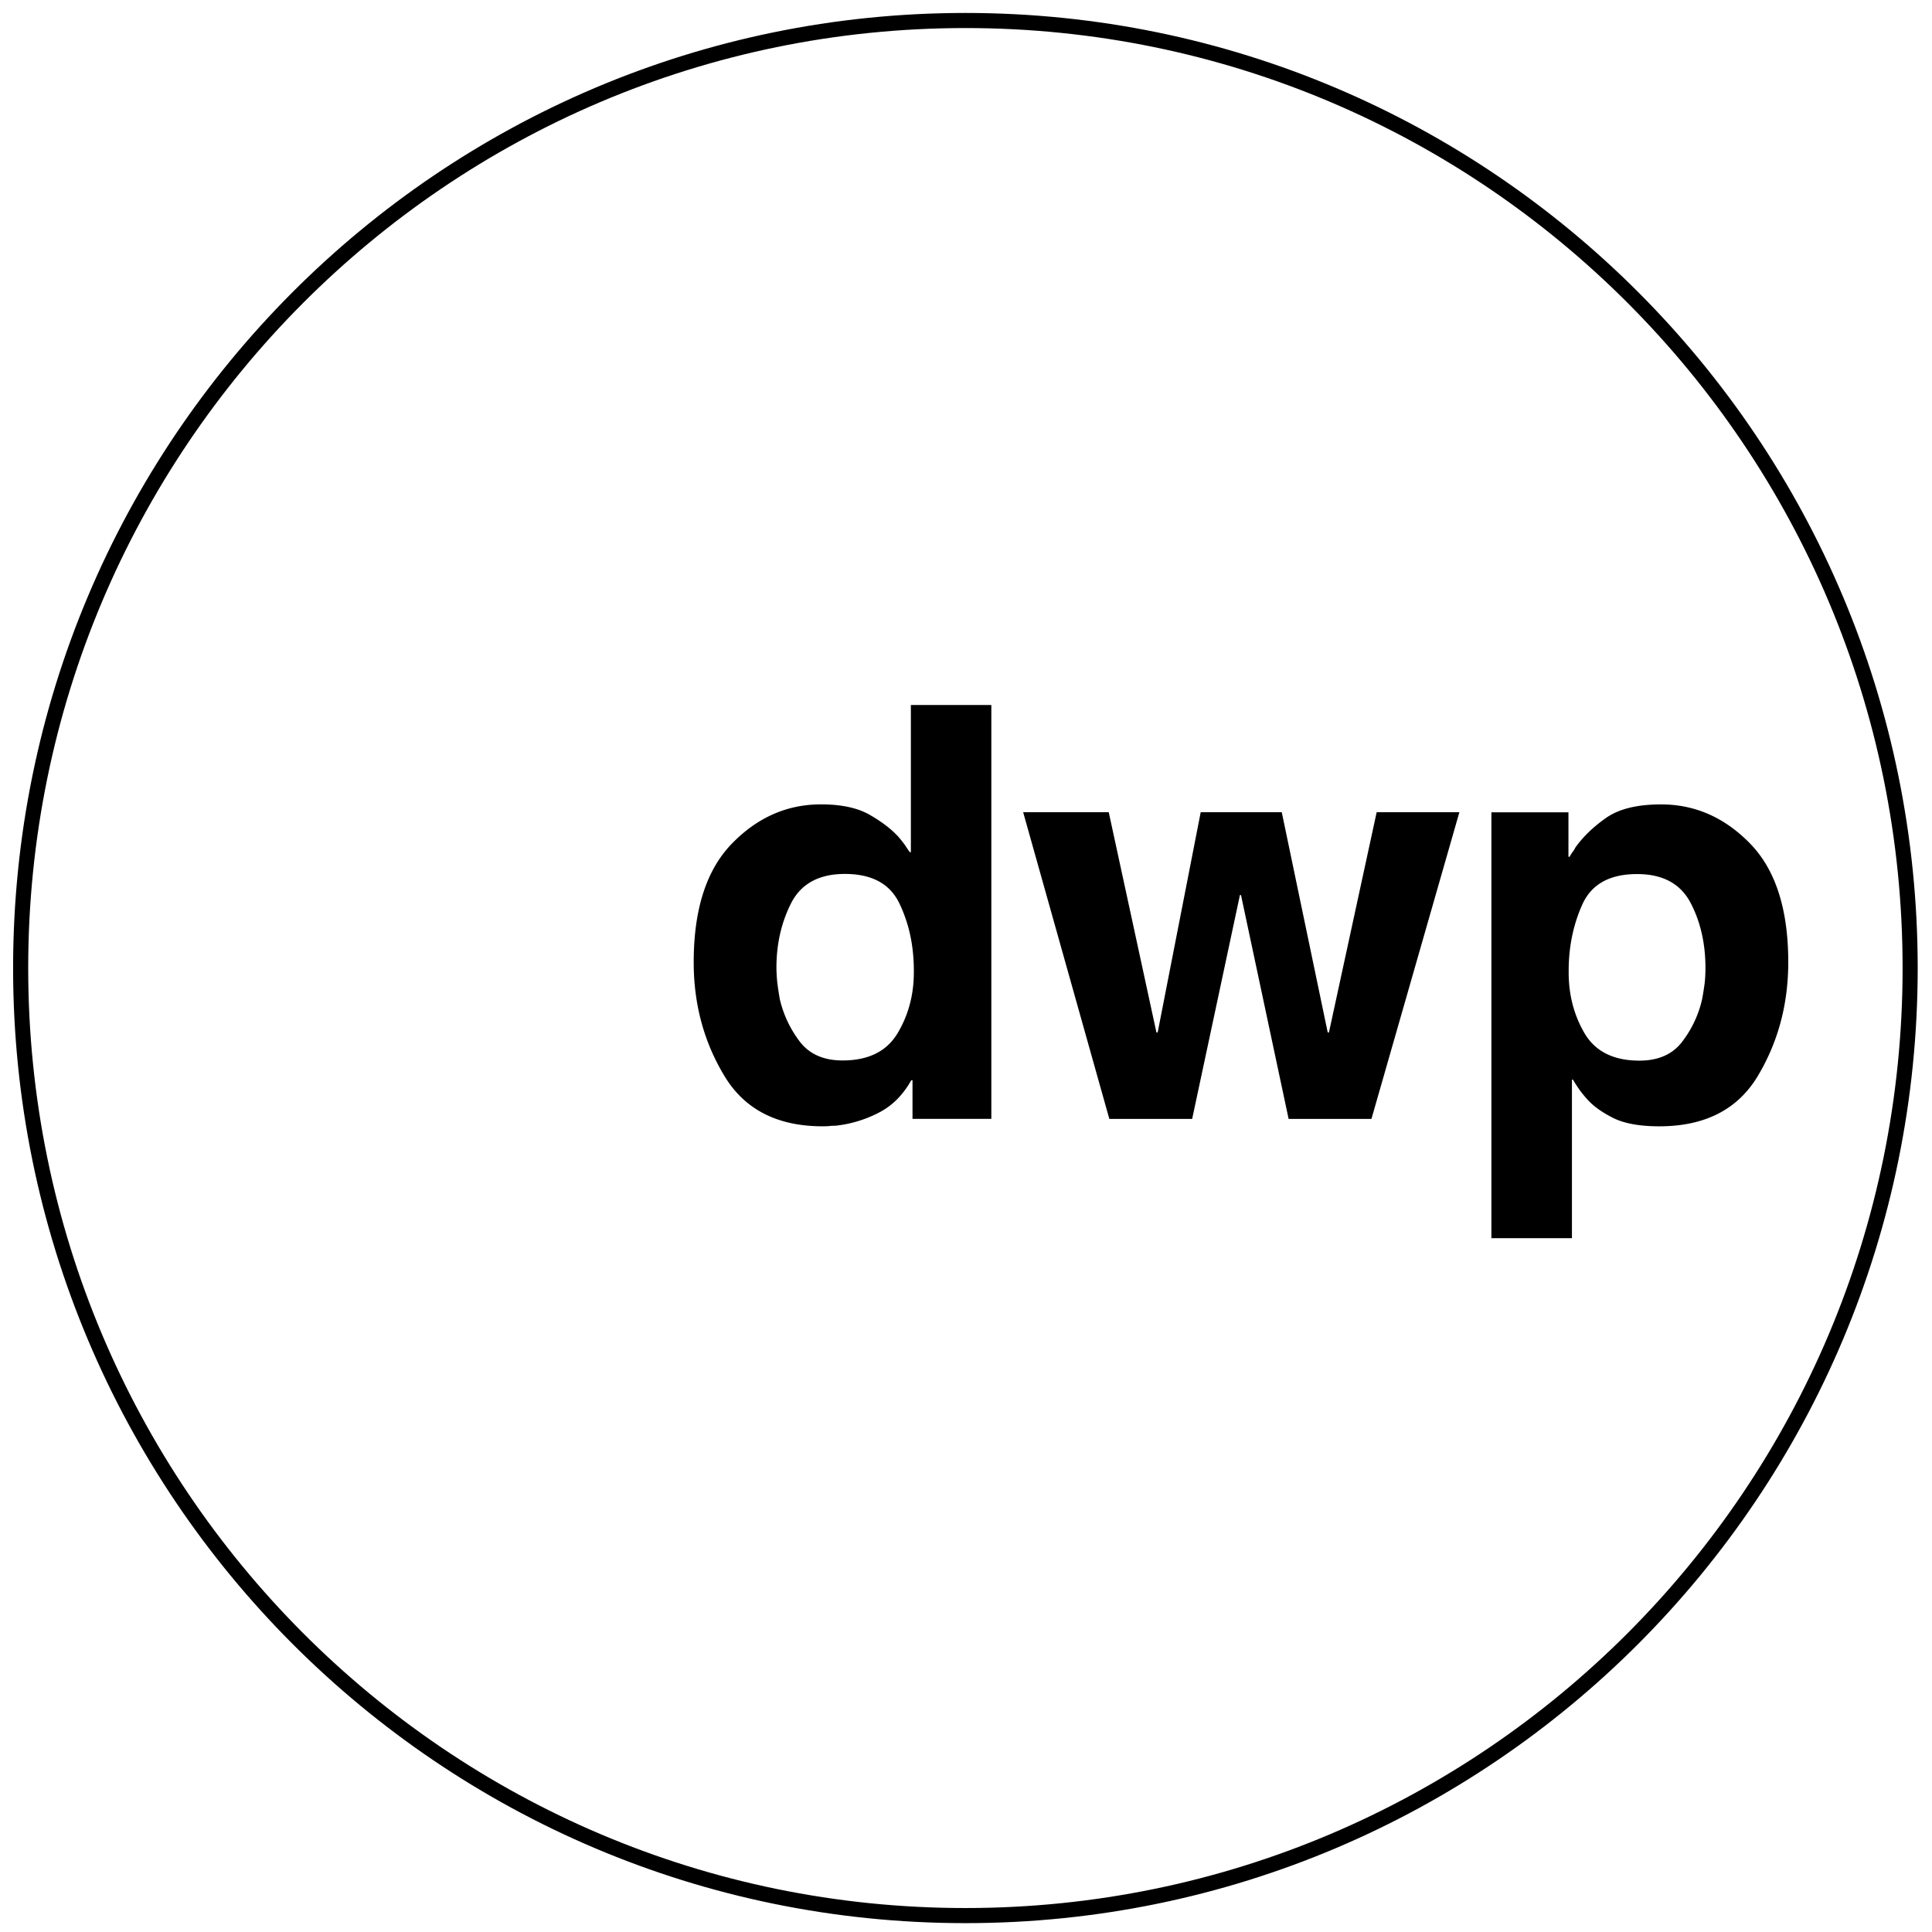<svg width="103" height="103" viewBox="0 0 103 103" xmlns="http://www.w3.org/2000/svg"><title>Page 1</title><g fill="none" fill-rule="evenodd"><path d="M48.56 45.43h-.06a13.533 13.533 0 0 1-.26-.385 6.828 6.828 0 0 0-.328-.415c-.384-.428-.91-.826-1.56-1.198-.651-.369-1.513-.549-2.584-.549-1.798 0-3.382.69-4.742 2.086-1.361 1.397-2.043 3.502-2.043 6.331 0 2.23.542 4.245 1.63 6.049 1.08 1.803 2.83 2.697 5.246 2.697.1 0 .21-.003.322-.01a2.8 2.8 0 0 1 .355-.02 6.532 6.532 0 0 0 2.273-.675c.735-.366 1.326-.95 1.774-1.753h.065v2.062h4.203V37.586h-4.29v7.843zm.159 6.363v.048c0 1.2-.293 2.288-.872 3.252-.583.964-1.56 1.443-2.928 1.443-1.018 0-1.785-.345-2.298-1.028a6.001 6.001 0 0 1-1.047-2.235 18.69 18.69 0 0 1-.134-.885 8.506 8.506 0 0 1-.046-.797c0-1.29.272-2.441.795-3.464.534-1.023 1.487-1.535 2.853-1.535 1.452 0 2.426.533 2.925 1.61.508 1.074.752 2.25.752 3.548v.043zm22.13 3.25h-.065L68.334 43.3h-4.321l-2.295 11.744h-.065L59.11 43.3h-4.563l4.595 16.353h4.415l2.547-11.936h.057L68.7 59.653h4.415L77.804 43.3h-4.41zM93.3 44.97c-1.362-1.396-2.945-2.085-4.743-2.085-1.267 0-2.244.237-2.931.718-.685.48-1.23 1.007-1.64 1.583a1.15 1.15 0 0 1-.153.242 2.47 2.47 0 0 0-.153.248h-.062v-2.369H79.51V66.01h4.294v-8.45h.057c.08.146.18.297.292.46.11.165.25.34.414.526.33.39.8.732 1.406 1.041.617.313 1.447.46 2.488.46 2.434 0 4.192-.898 5.266-2.705 1.07-1.8 1.61-3.811 1.61-6.043 0-2.829-.679-4.937-2.037-6.328m-2.418 7.432c-.038.283-.083.584-.142.886a5.83 5.83 0 0 1-1.042 2.226c-.507.683-1.275 1.03-2.297 1.03-1.366 0-2.34-.481-2.915-1.442-.566-.964-.856-2.043-.856-3.255v-.091c0-1.287.247-2.471.733-3.548.49-1.077 1.462-1.61 2.912-1.61 1.371 0 2.316.512 2.855 1.535.535 1.023.792 2.18.792 3.47 0 .244-.01.51-.04.799" fill="#000"/><path d="M51.468 102.125c27.817 0 50.367-22.617 50.367-50.515 0-27.9-22.55-50.517-50.367-50.517-27.816 0-50.367 22.617-50.367 50.517 0 27.898 22.55 50.515 50.367 50.515z" stroke="#000" stroke-width=".805"/></g></svg>